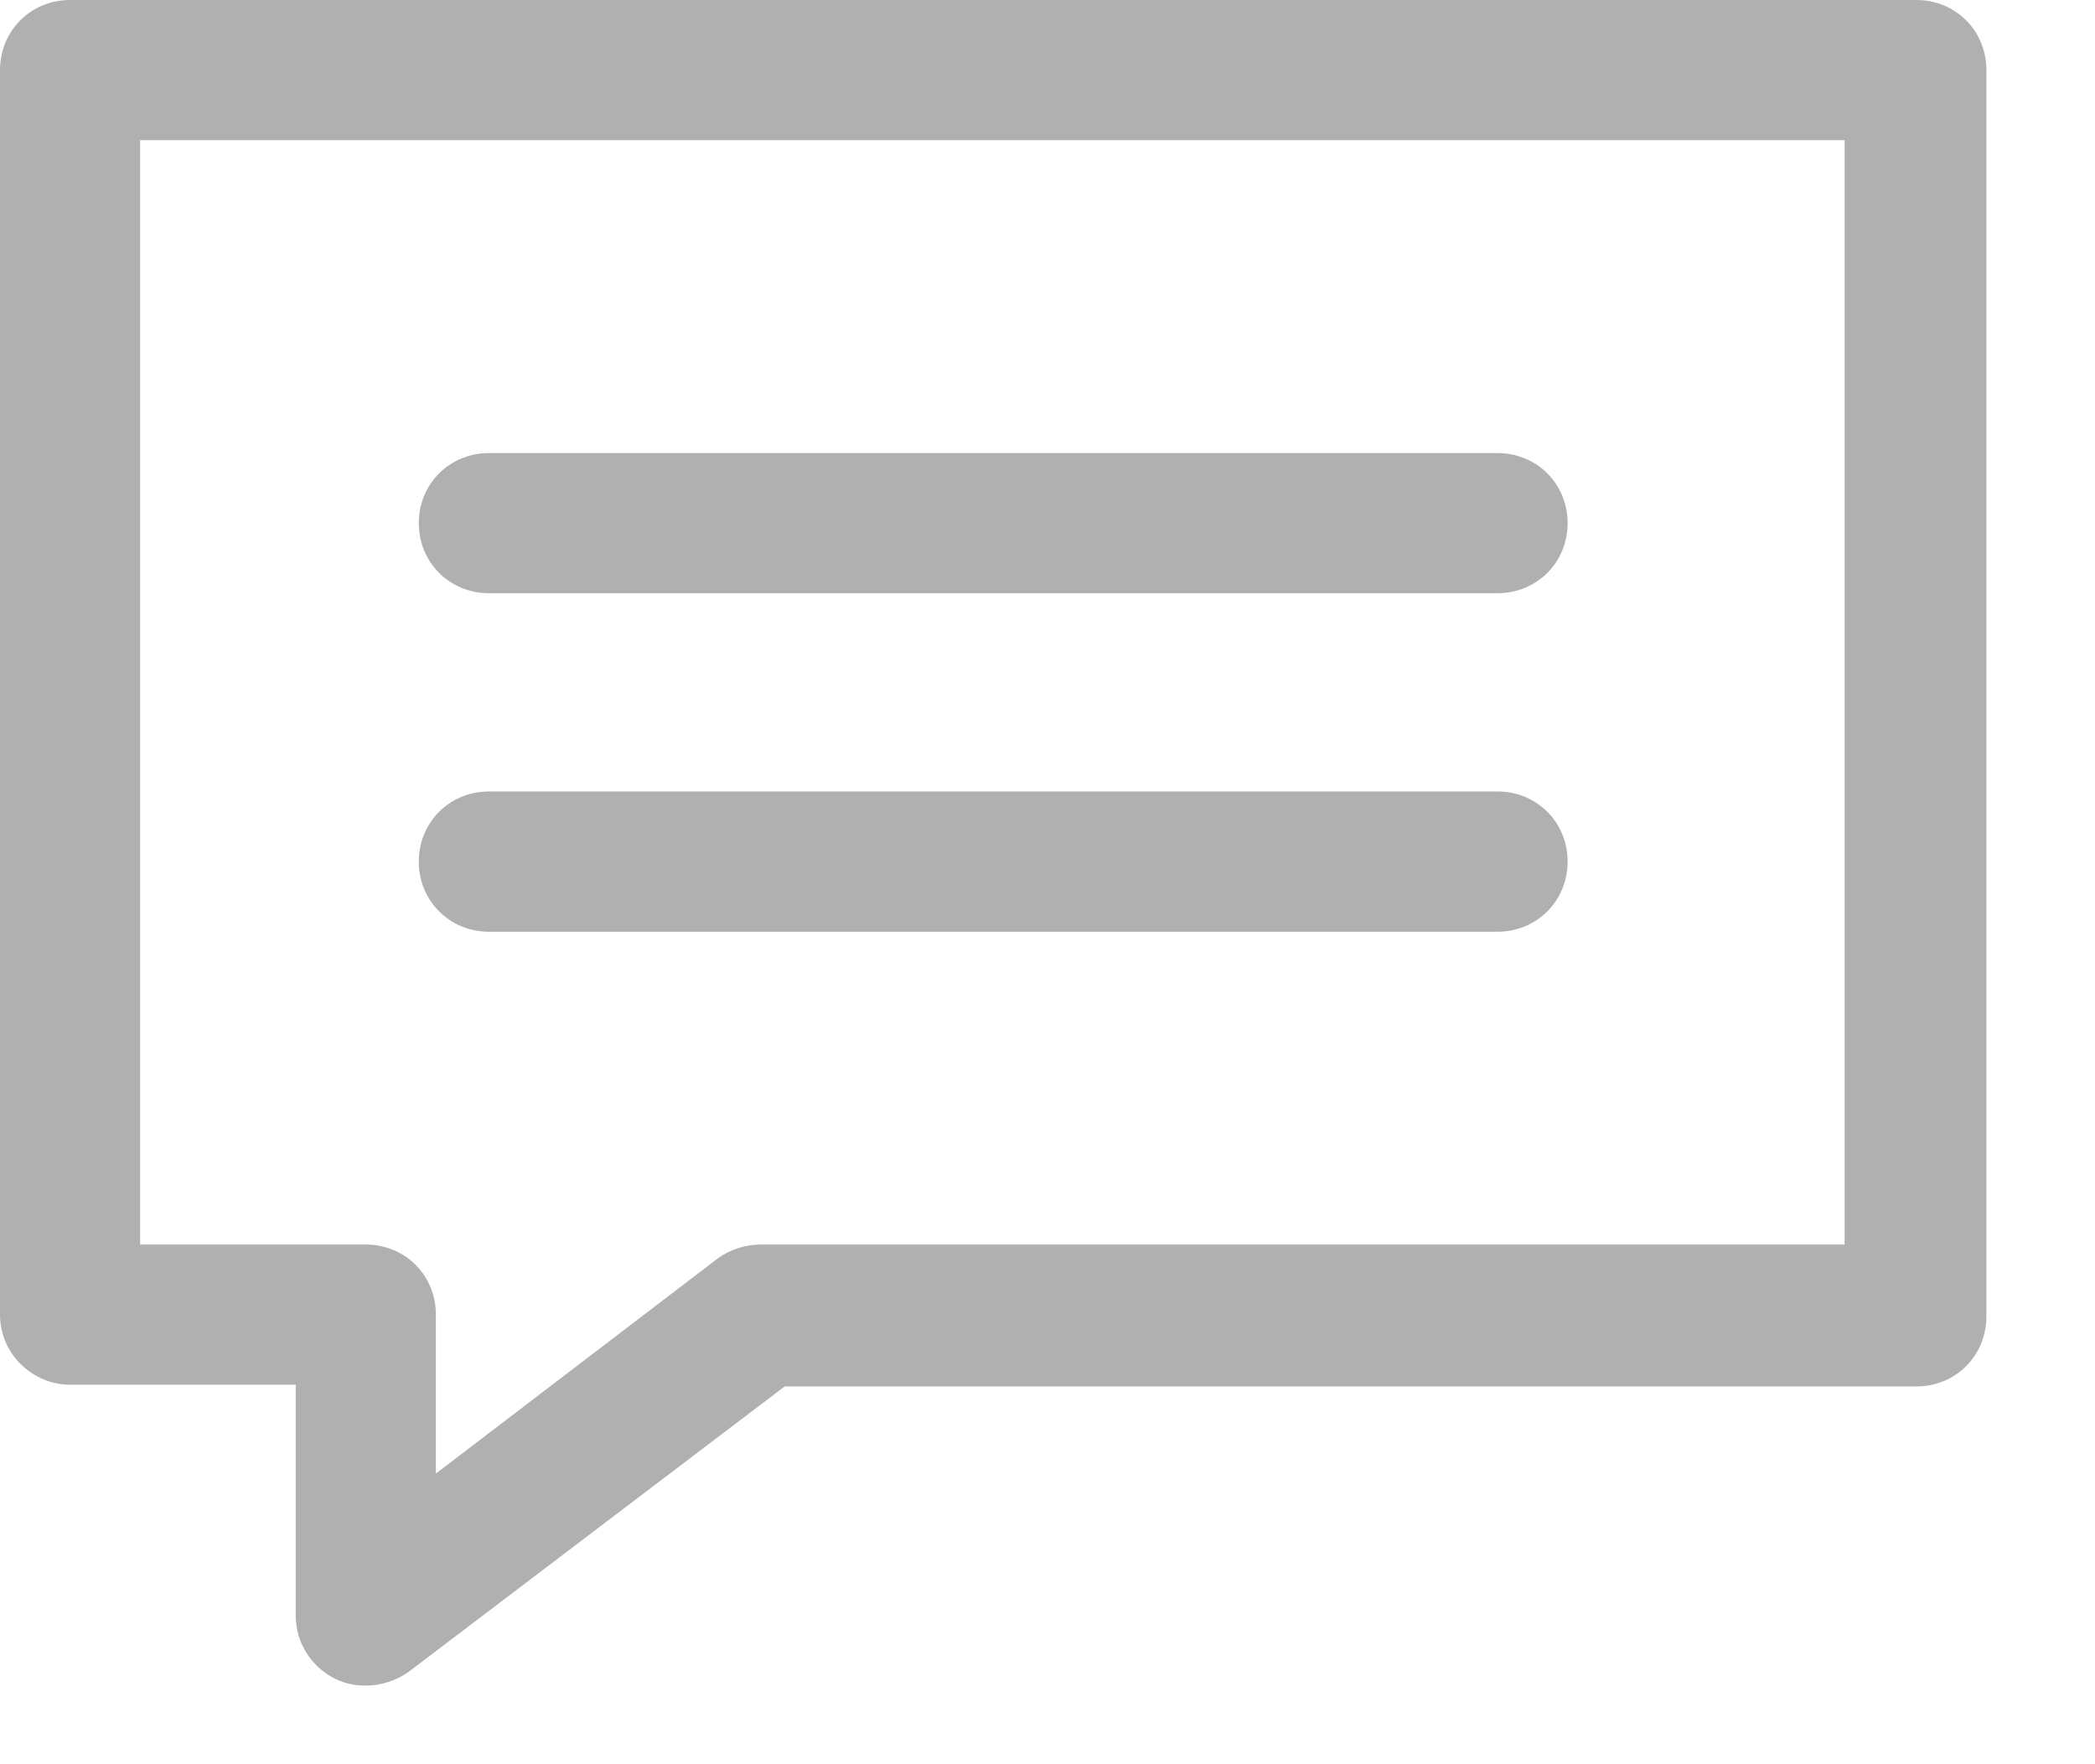 <svg width="19" height="16" viewBox="0 0 19 16" fill="none" xmlns="http://www.w3.org/2000/svg">
<path d="M4.434 5.38H13.581C13.938 5.38 14.217 5.101 14.217 4.744C14.217 4.388 13.938 4.109 13.581 4.109H4.434C4.078 4.109 3.798 4.388 3.798 4.744C3.798 5.101 4.078 5.38 4.434 5.38Z" fill="#B0B0B0"/>
<path d="M4.434 8.45H13.581C13.938 8.45 14.217 8.17 14.217 7.814C14.217 7.457 13.938 7.178 13.581 7.178H4.434C4.078 7.178 3.798 7.457 3.798 7.814C3.798 8.17 4.078 8.45 4.434 8.45Z" fill="#B0B0B0"/>
<path d="M0.636 12.558H2.682V14.651C2.682 14.899 2.822 15.116 3.039 15.225C3.132 15.271 3.225 15.287 3.318 15.287C3.457 15.287 3.597 15.24 3.705 15.163L7.116 12.574H17.38C17.736 12.574 18.015 12.295 18.015 11.938V0.636C18.015 0.279 17.736 0 17.38 0H0.636C0.279 0 0 0.279 0 0.636V11.922C0 12.279 0.295 12.558 0.636 12.558ZM1.271 1.271H16.729V11.287H6.899C6.76 11.287 6.62 11.333 6.512 11.411L3.953 13.364V11.922C3.953 11.566 3.674 11.287 3.318 11.287H1.271V1.271Z" fill="#B0B0B0"/>
</svg>
